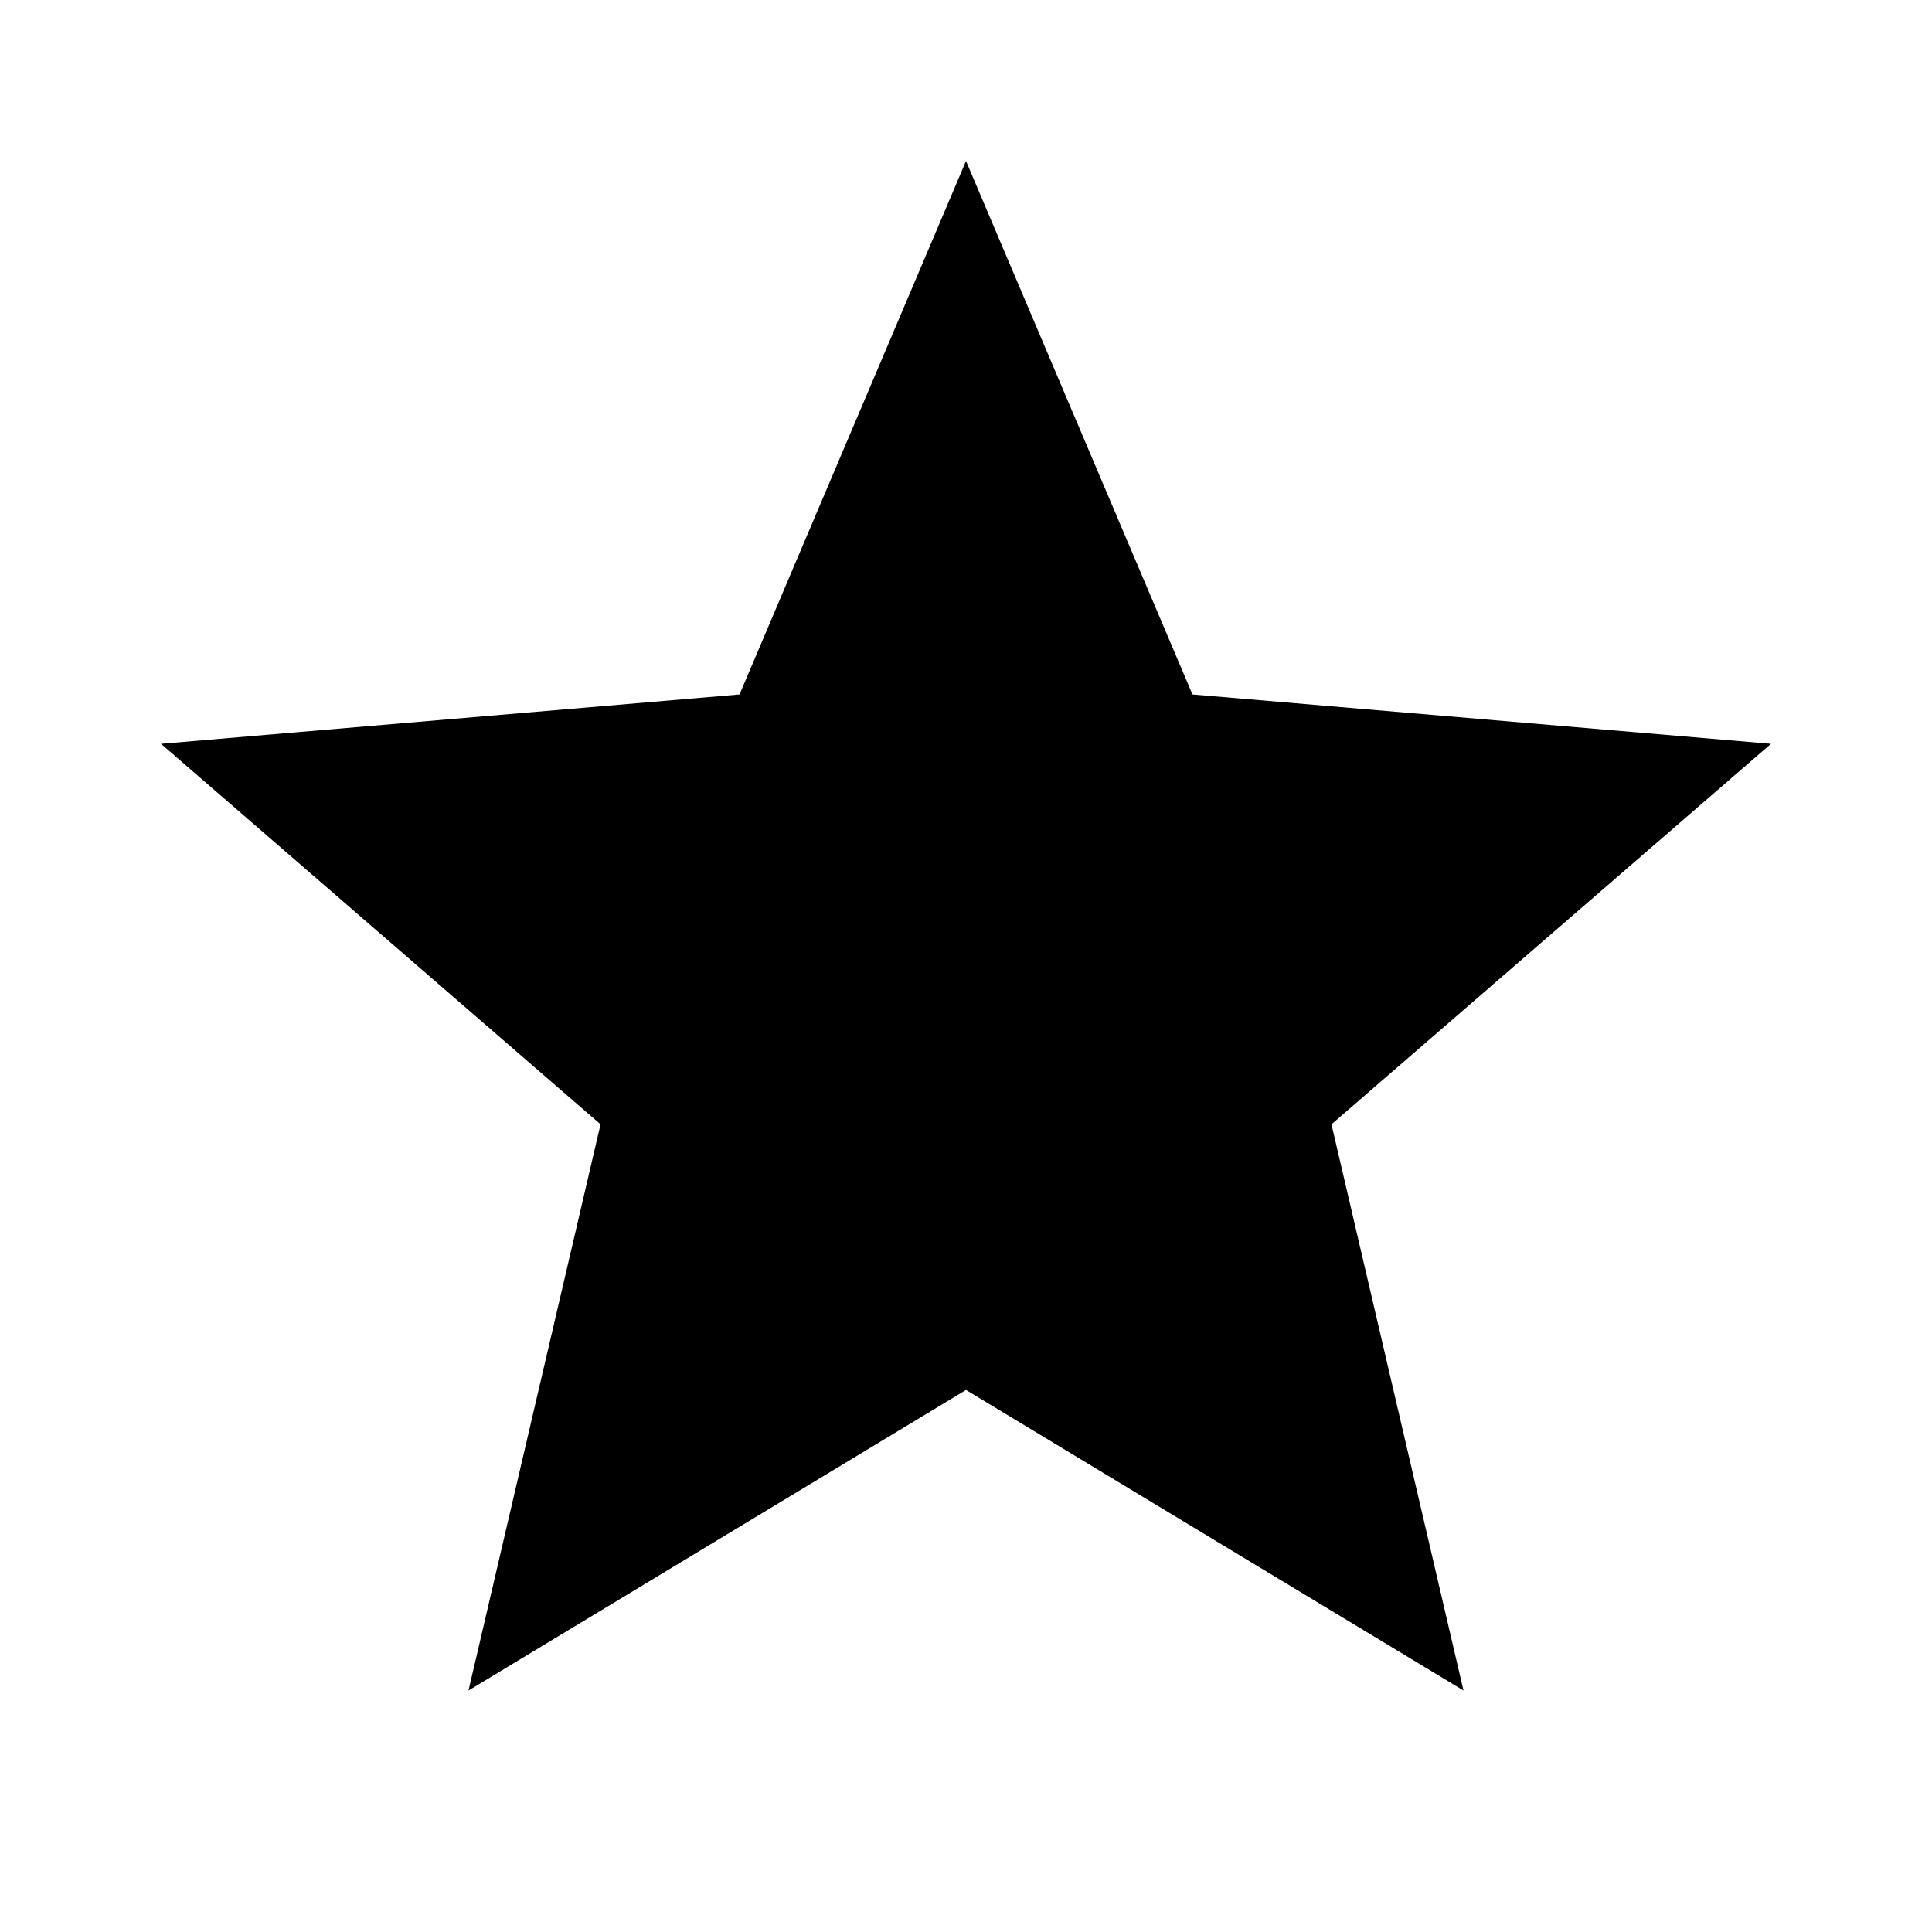 <?xml version="1.0" encoding="utf-8"?>
<!-- Generator: Adobe Illustrator 23.0.4, SVG Export Plug-In . SVG Version: 6.00 Build 0)  -->
<svg version="1.1" id="Layer_1" xmlns="http://www.w3.org/2000/svg" xmlns:xlink="http://www.w3.org/1999/xlink" x="0px" y="0px"
	 width="36px" height="36px" viewBox="0 0 36 36" enable-background="new 0 0 36 36" xml:space="preserve">
<polygon points="18,25.9 27.27,31.5 24.81,20.95 33,13.86 22.22,12.94 18,3 13.78,12.94 3,13.86 11.19,20.95 8.73,31.5 "/>
</svg>
